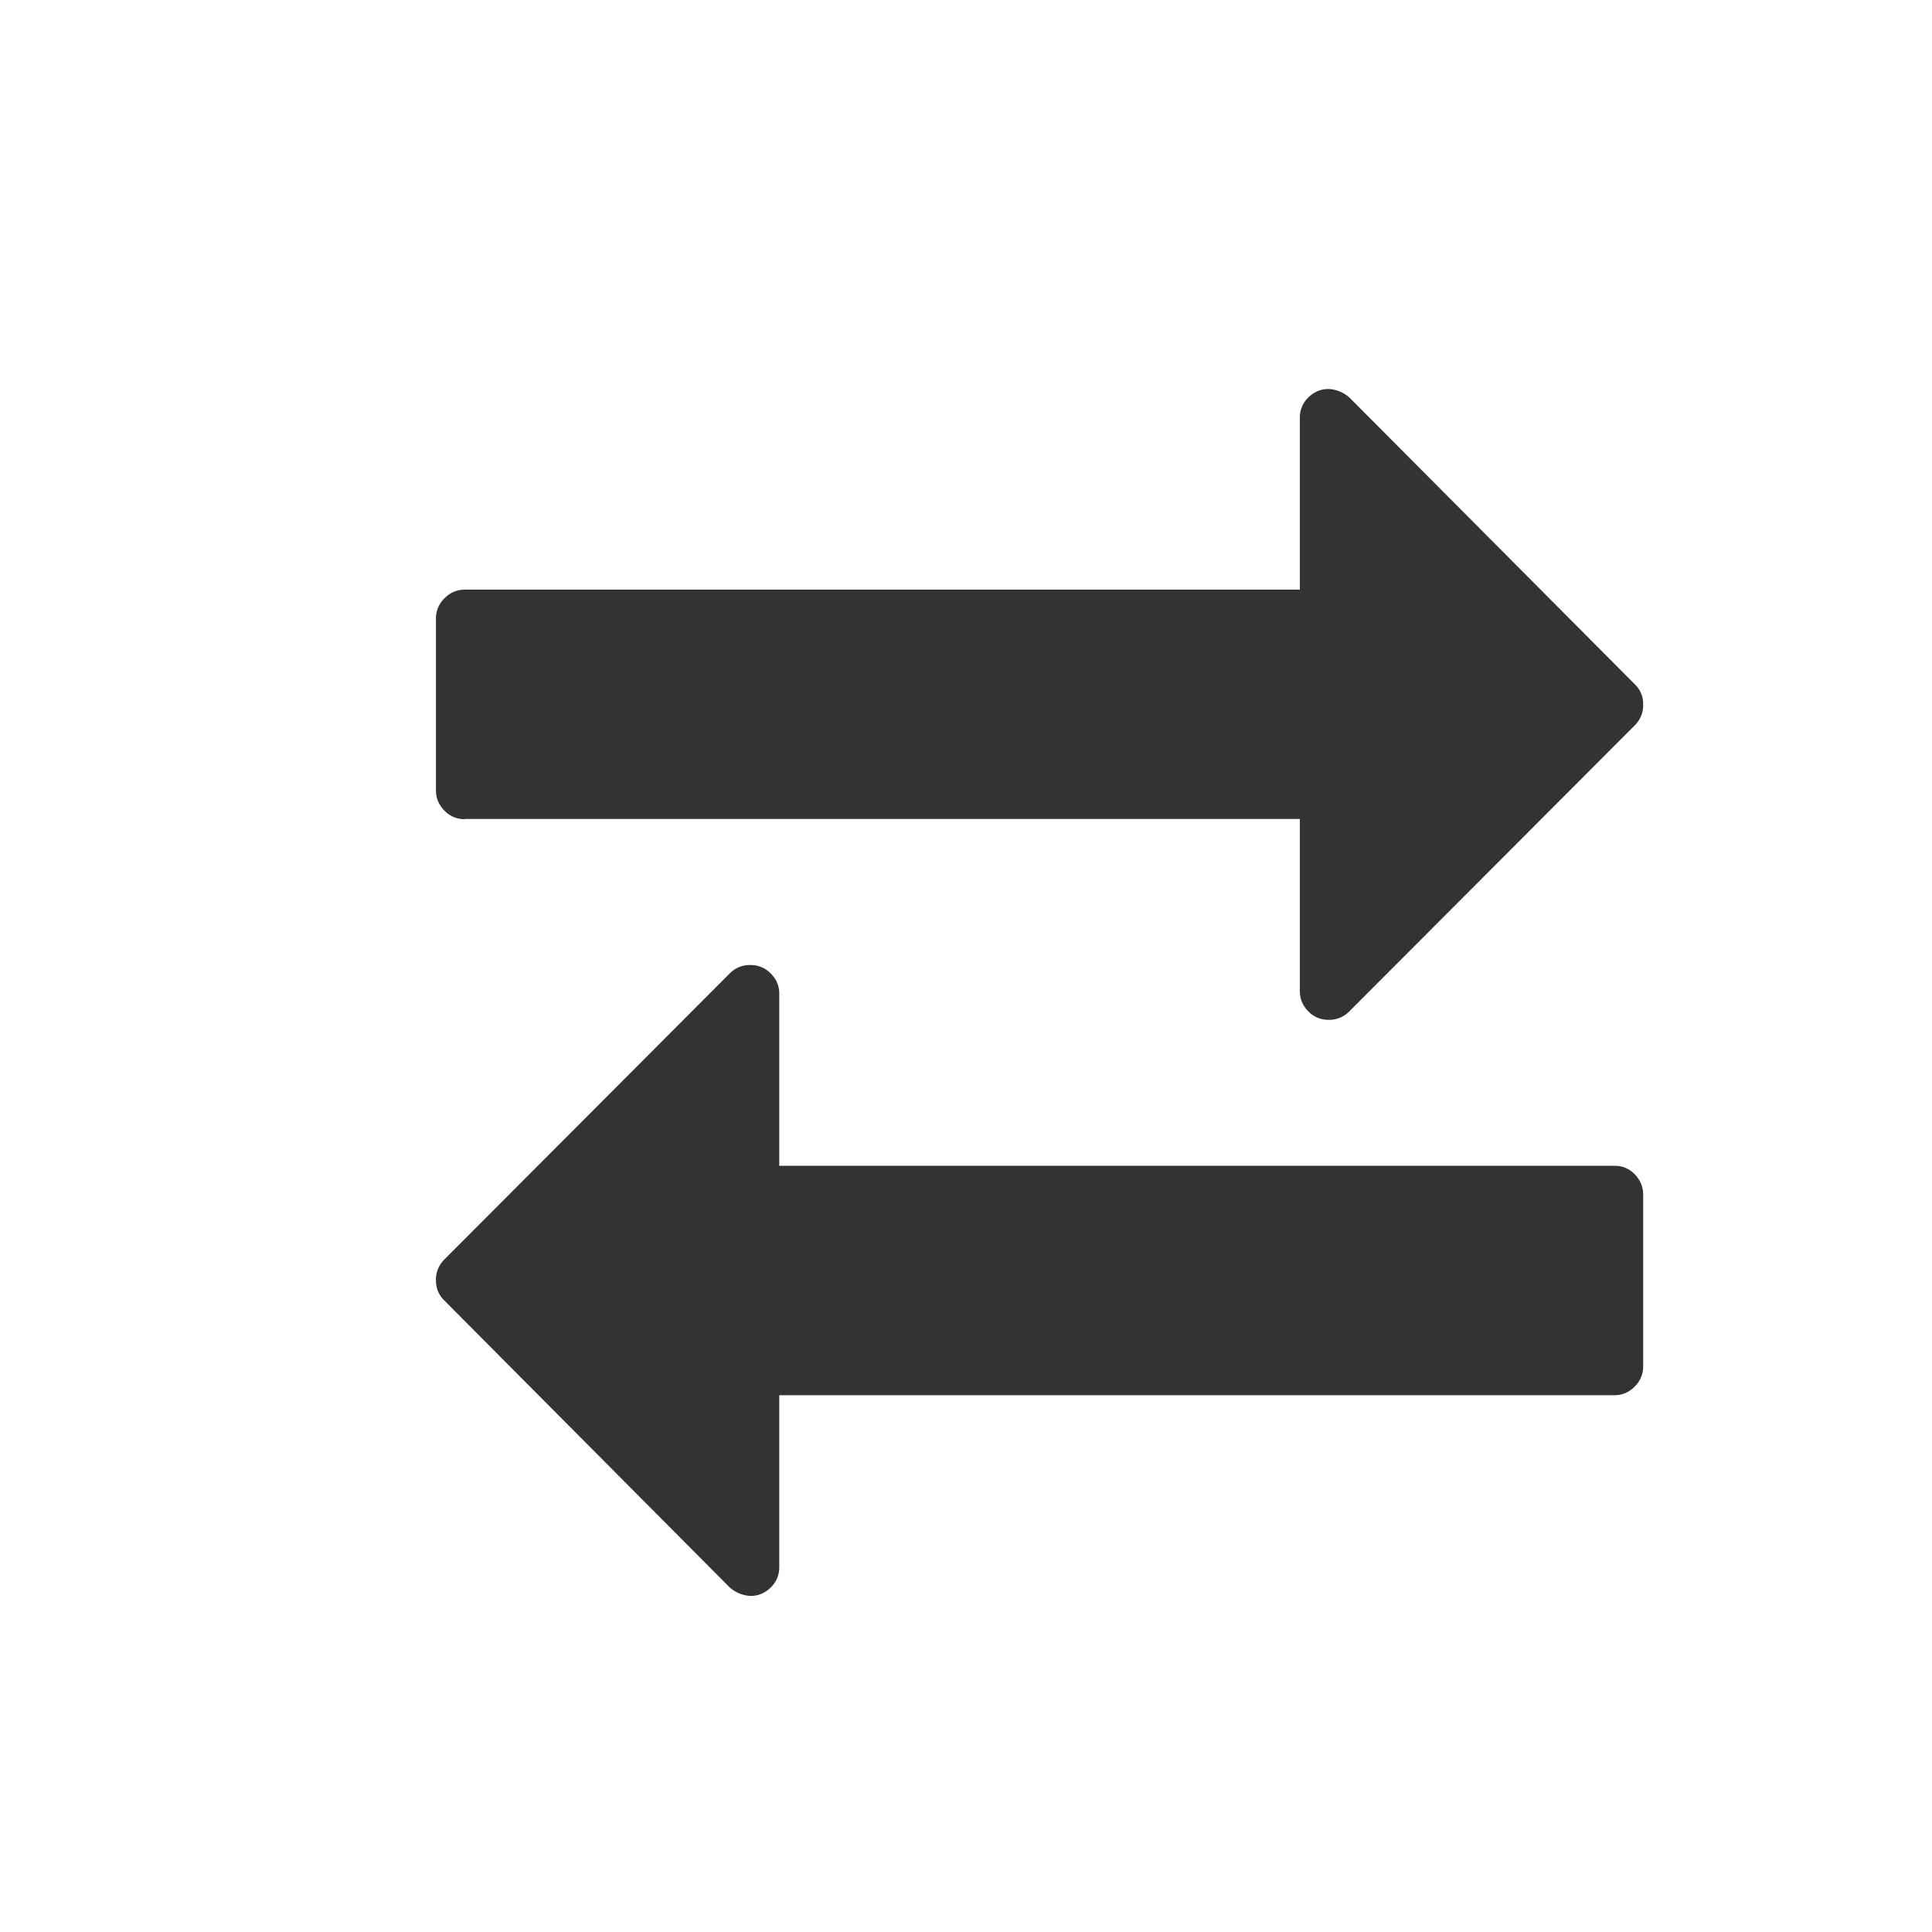 <?xml version="1.0" standalone="no"?><!DOCTYPE svg PUBLIC "-//W3C//DTD SVG 1.1//EN" "http://www.w3.org/Graphics/SVG/1.1/DTD/svg11.dtd"><svg class="icon" width="200px" height="200.00px" viewBox="0 0 1024 1024" version="1.1" xmlns="http://www.w3.org/2000/svg"><path fill="#333333" d="M855.757 617.882H413.03v-91.238c0-4.096-1.536-7.68-4.506-10.65a14.541 14.541 0 0 0-10.65-4.506 14.746 14.746 0 0 0-10.906 4.25l-151.654 152.013a14.848 14.848 0 0 0-4.25 10.906c0 4.096 1.434 7.629 4.25 10.445l151.194 152.013a17.766 17.766 0 0 0 11.366 4.762c4.096 0 7.68-1.536 10.65-4.506a14.643 14.643 0 0 0 4.506-10.752v-91.136h442.726c4.096 0 7.68-1.536 10.65-4.557a14.643 14.643 0 0 0 4.506-10.65v-91.187c0-4.096-1.536-7.68-4.506-10.752a14.541 14.541 0 0 0-10.65-4.454zM246.221 434.074h442.726v91.238c0 4.096 1.485 7.68 4.454 10.701a14.541 14.541 0 0 0 10.701 4.506 14.746 14.746 0 0 0 10.906-4.301l151.654-151.962a14.848 14.848 0 0 0 4.25-10.957 14.234 14.234 0 0 0-4.25-10.445L715.469 210.944a17.766 17.766 0 0 0-11.366-4.762c-4.096 0-7.68 1.536-10.701 4.506a14.643 14.643 0 0 0-4.454 10.701v91.136H246.221c-4.096 0.051-7.68 1.536-10.65 4.608a14.643 14.643 0 0 0-4.506 10.65v91.187c0 4.096 1.536 7.68 4.506 10.701a14.541 14.541 0 0 0 10.65 4.506z"  /></svg>